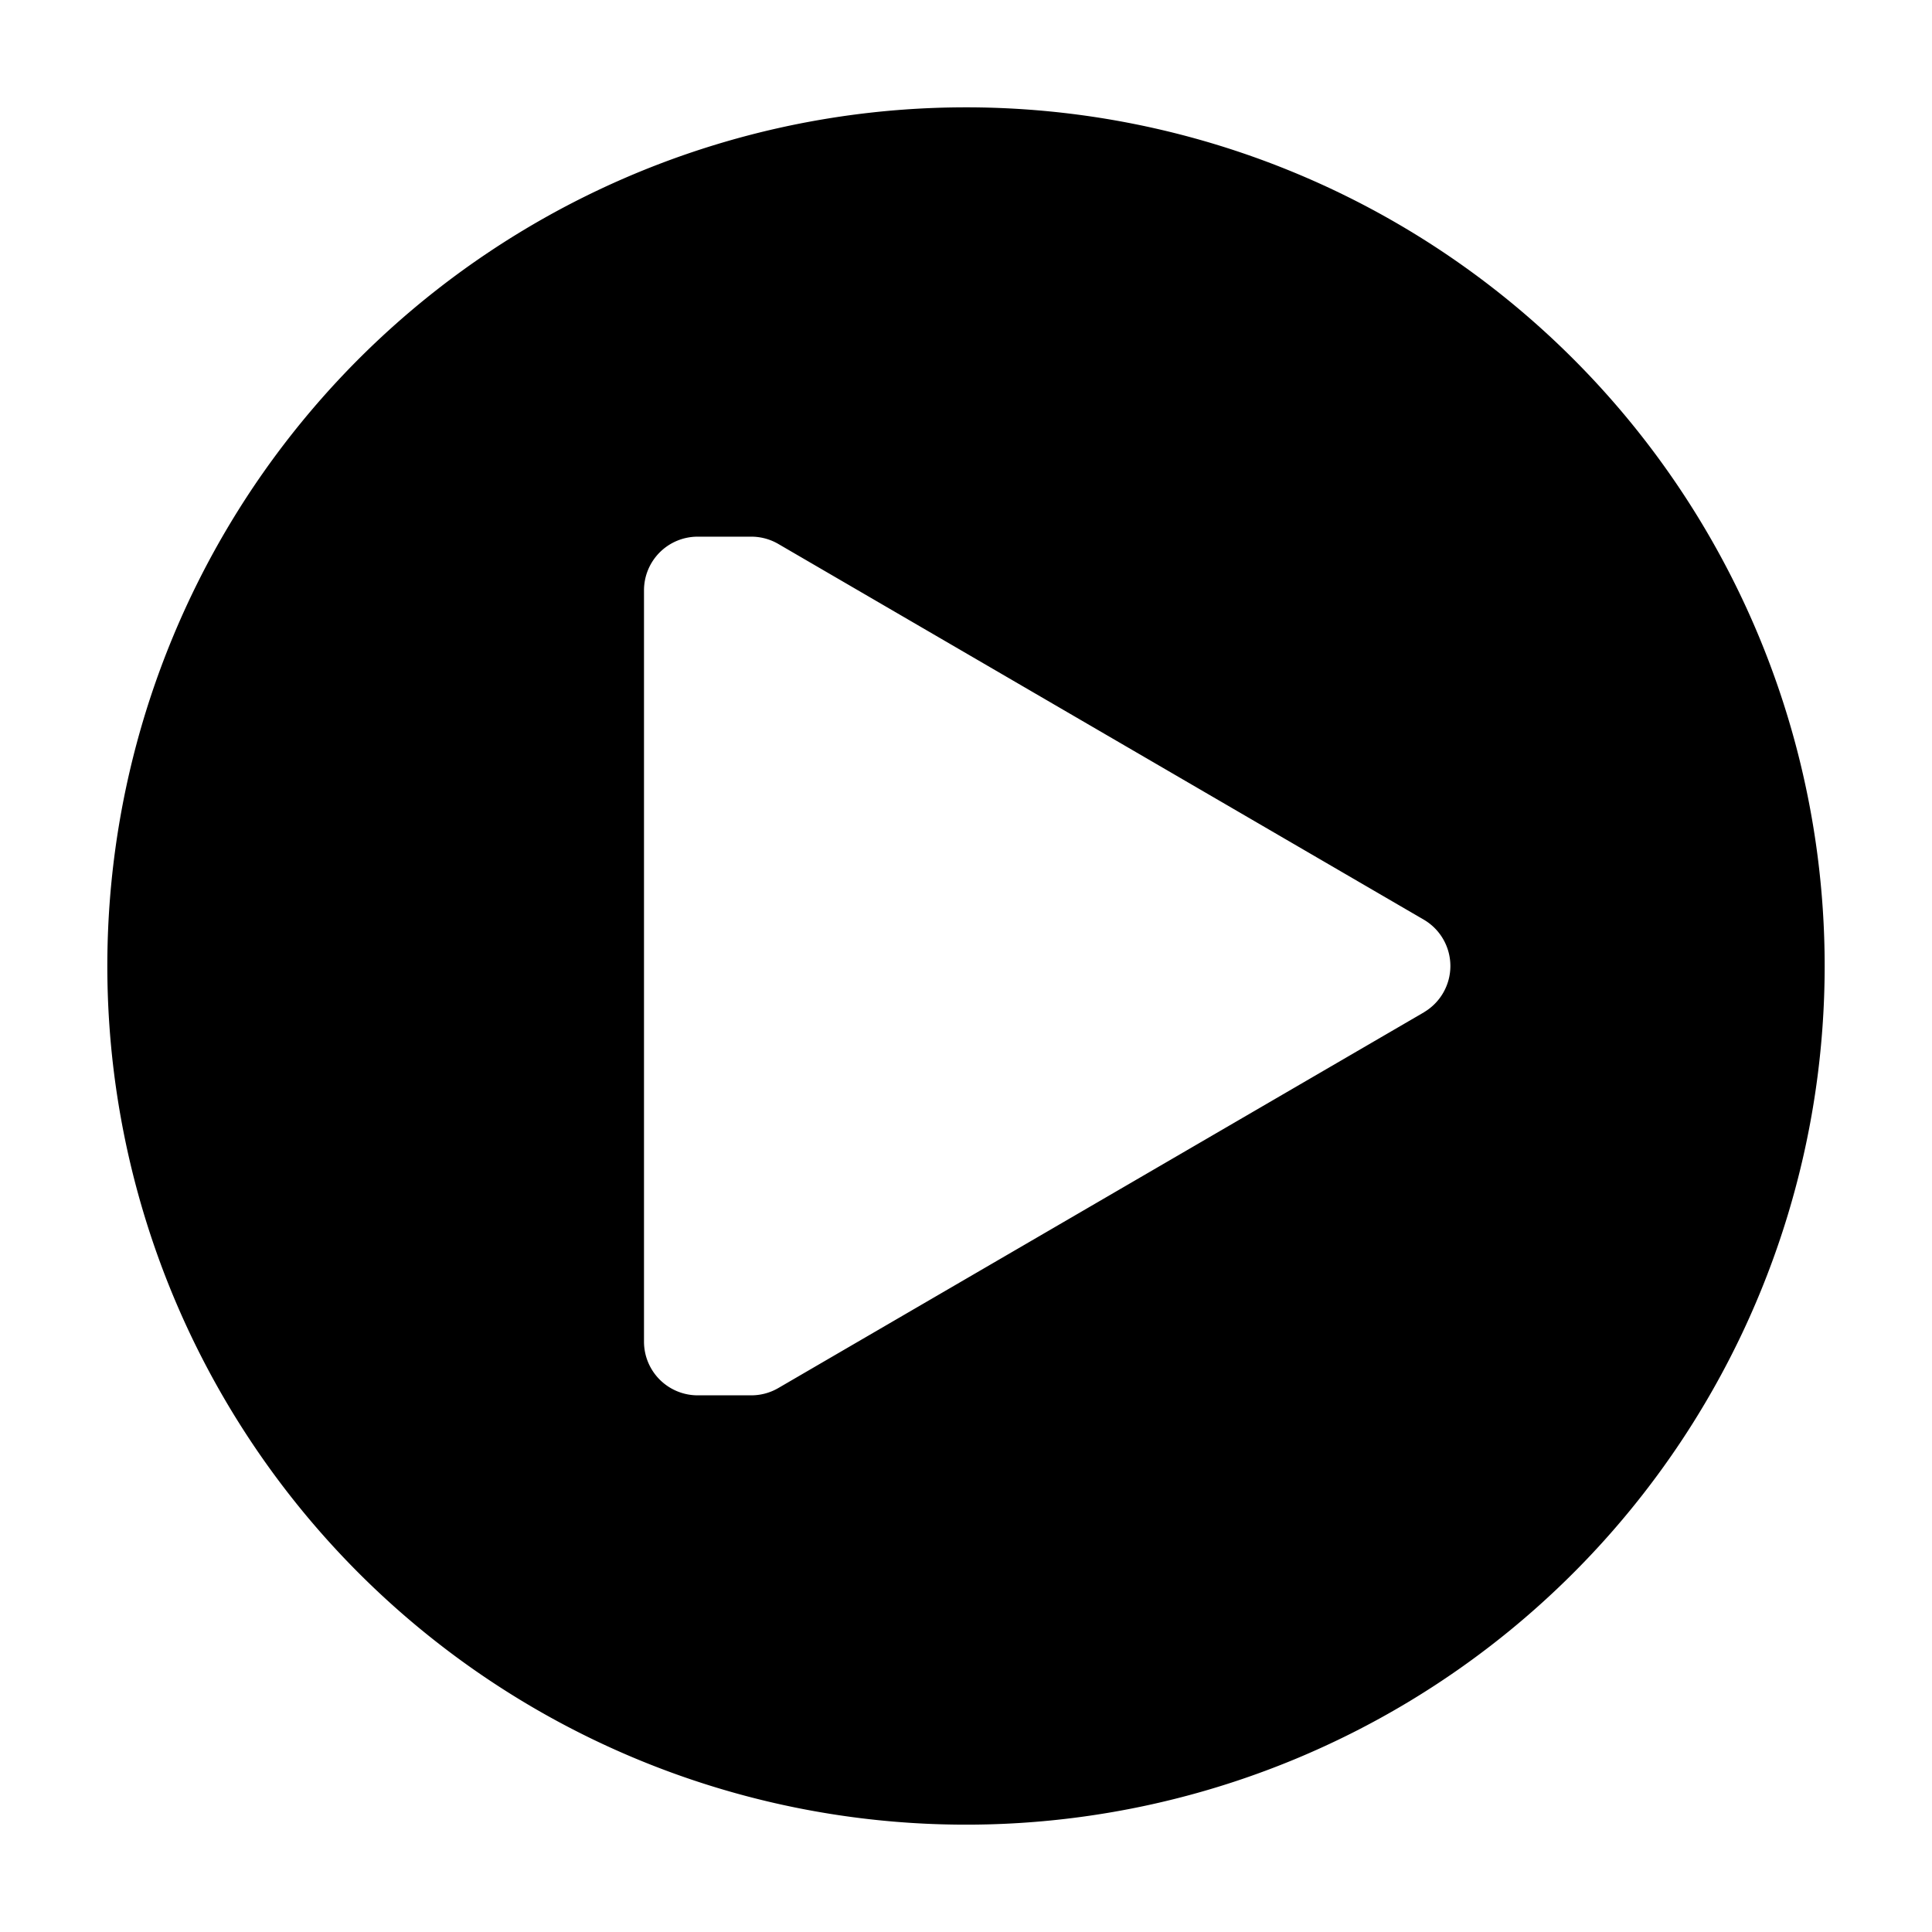 <svg xmlns="http://www.w3.org/2000/svg" height="18" viewBox="0 0 18 18" width="18">
  <defs>
    <style>
      .a {
        fill: #000000;
      }
    </style>
  </defs>
  <title>S PlayCircle 18 N</title>
  <rect id="Canvas" fill="#ff13dc" opacity="0" width="18" height="18" /><path class="a" d="M9,1a8,8,0,1,0,8,8A8,8,0,0,0,9,1Zm4.269,8.43L7.255,12.93A.5.5,0,0,1,7,13H6.5a.5.5,0,0,1-.5-.5v-7A.5.5,0,0,1,6.5,5H7a.5.5,0,0,1,.255.07l6.013,3.5a.5.5,0,0,1,0,.86Z" />
</svg>